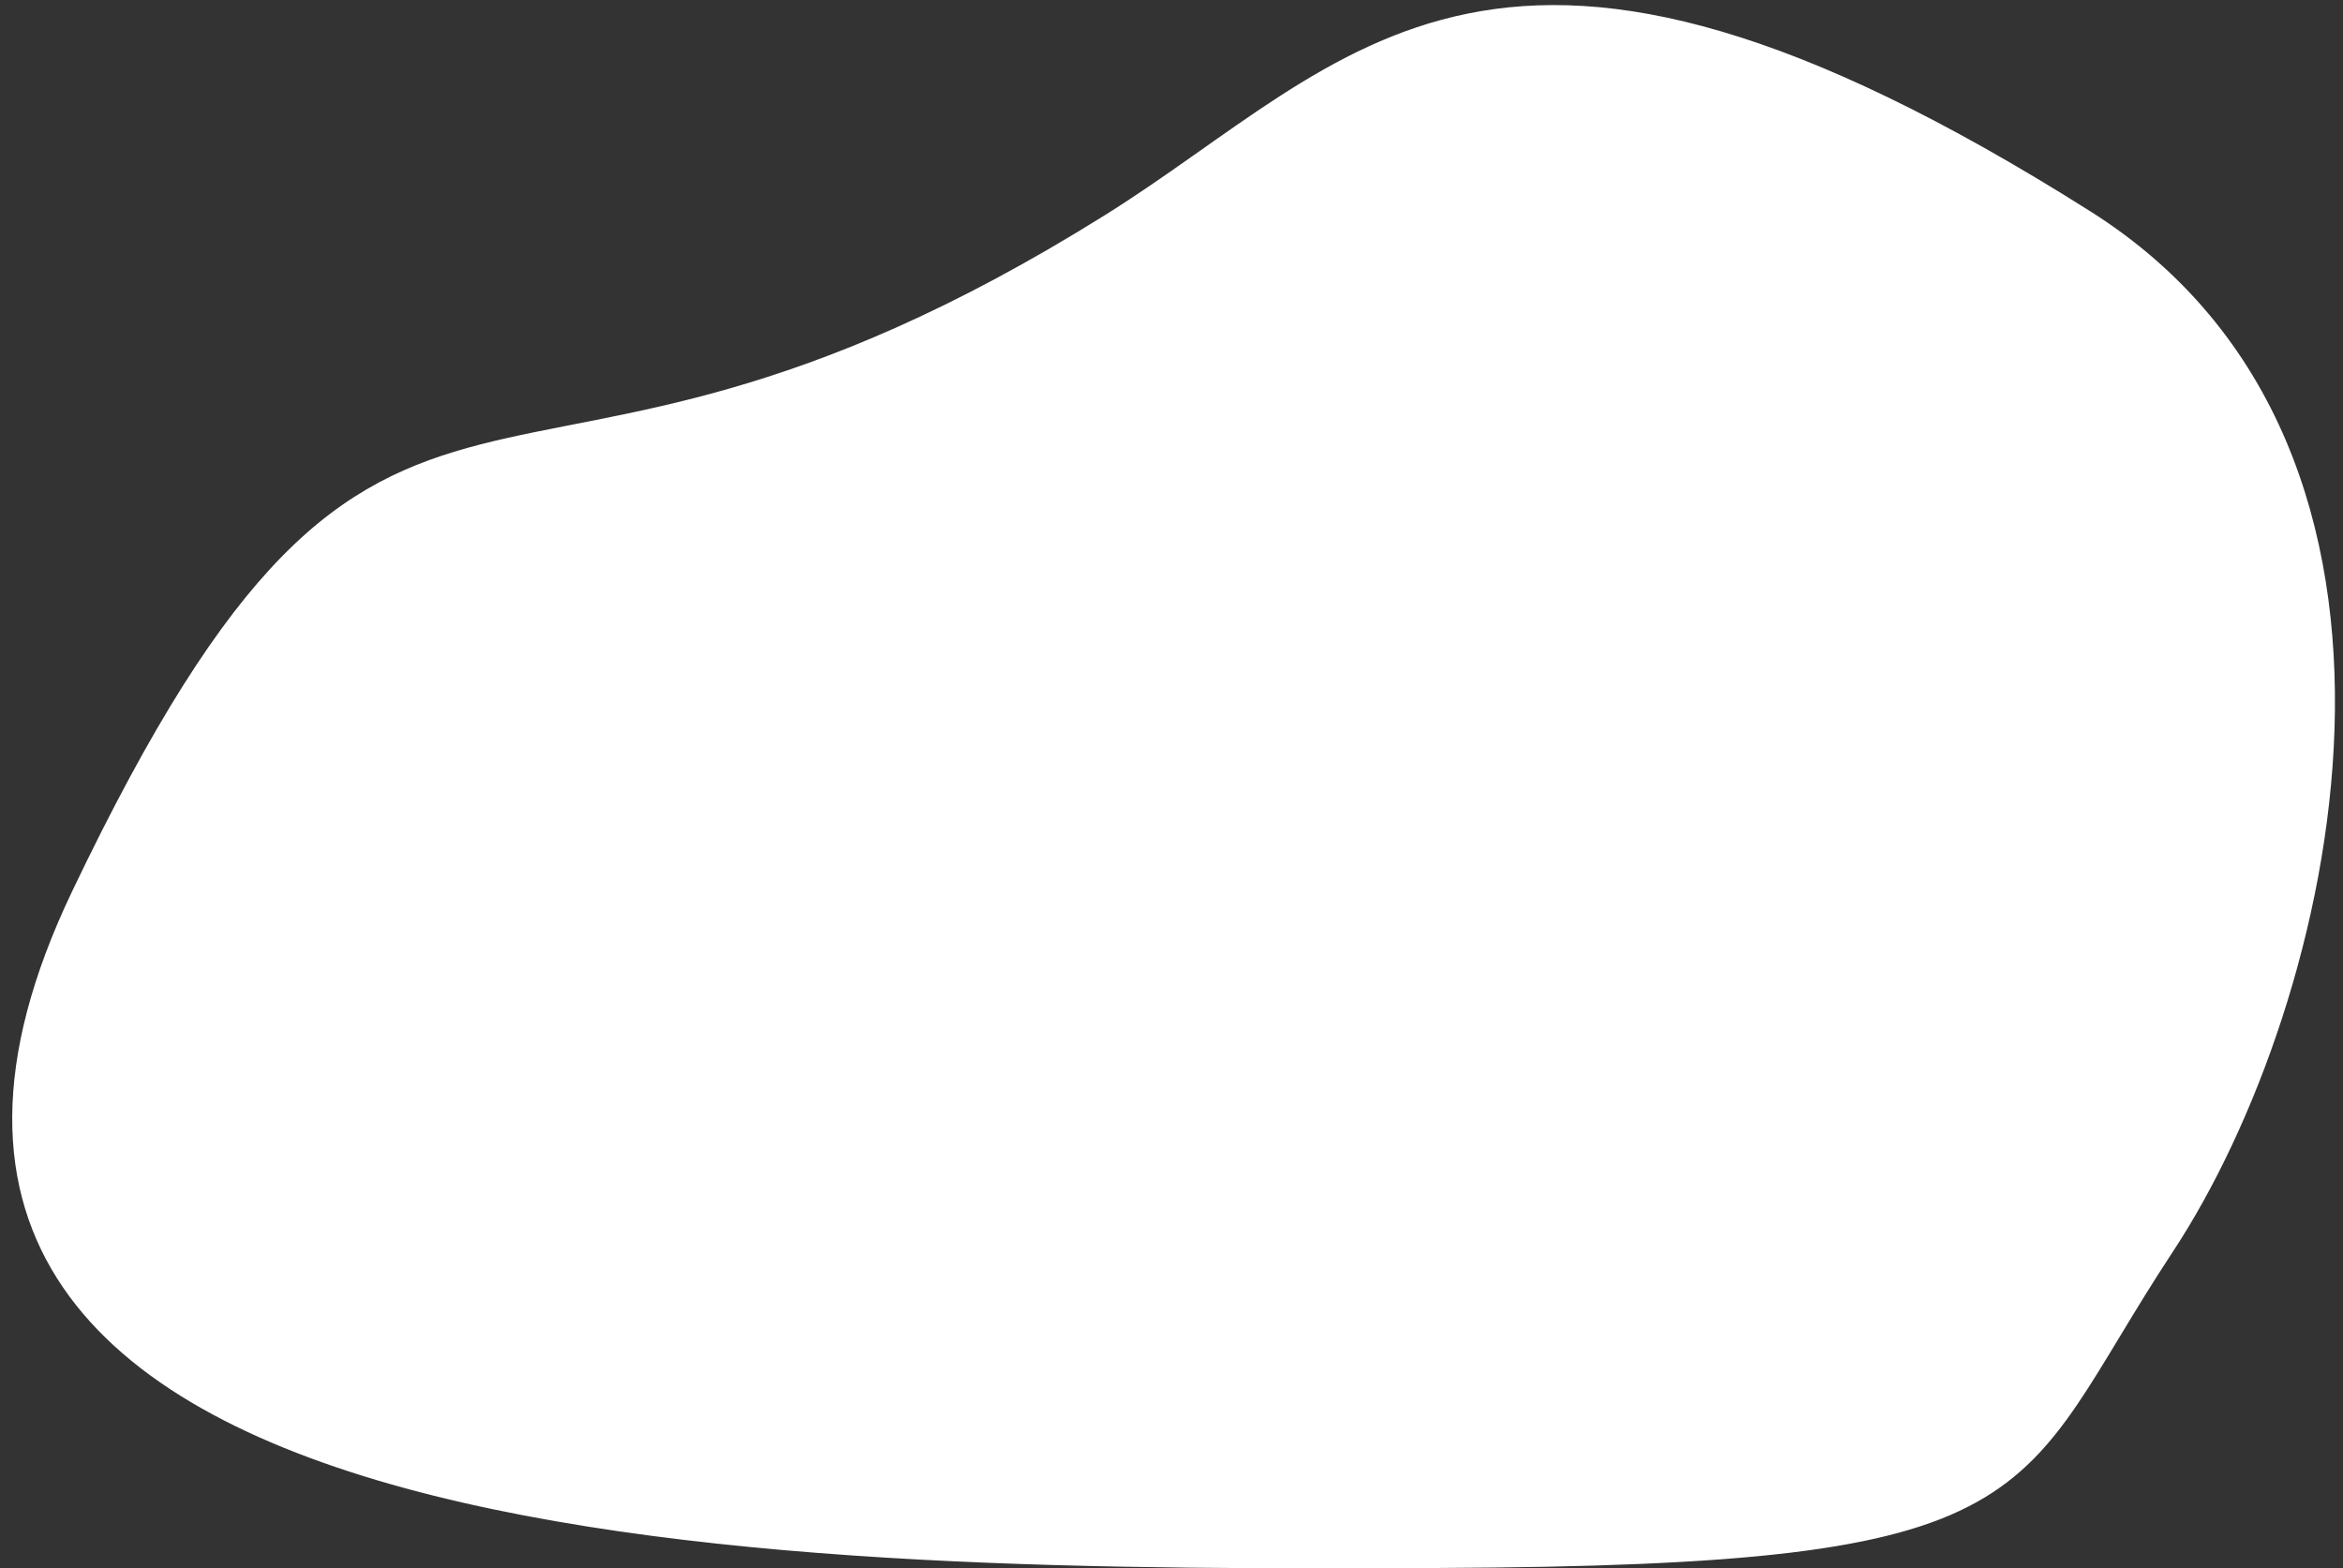 <svg width="124" height="83" viewBox="0 0 124 83" fill="none" xmlns="http://www.w3.org/2000/svg">
<rect x="0" y="0" width="124" height="83" fill="#333333" stroke="none"/>
<path d="M4.259 47.406C21.181 11.976 25.956 32.29 58.715 11.826C71.957 3.553 79.107 -8.147 110.379 11.618C130 24.02 123.153 52.958 114.576 65.97C106 78.983 108.77 82.349 76.094 82.48C43.417 82.611 -12.663 82.836 4.259 47.406Z" fill="white" stroke="white"/>
</svg>
